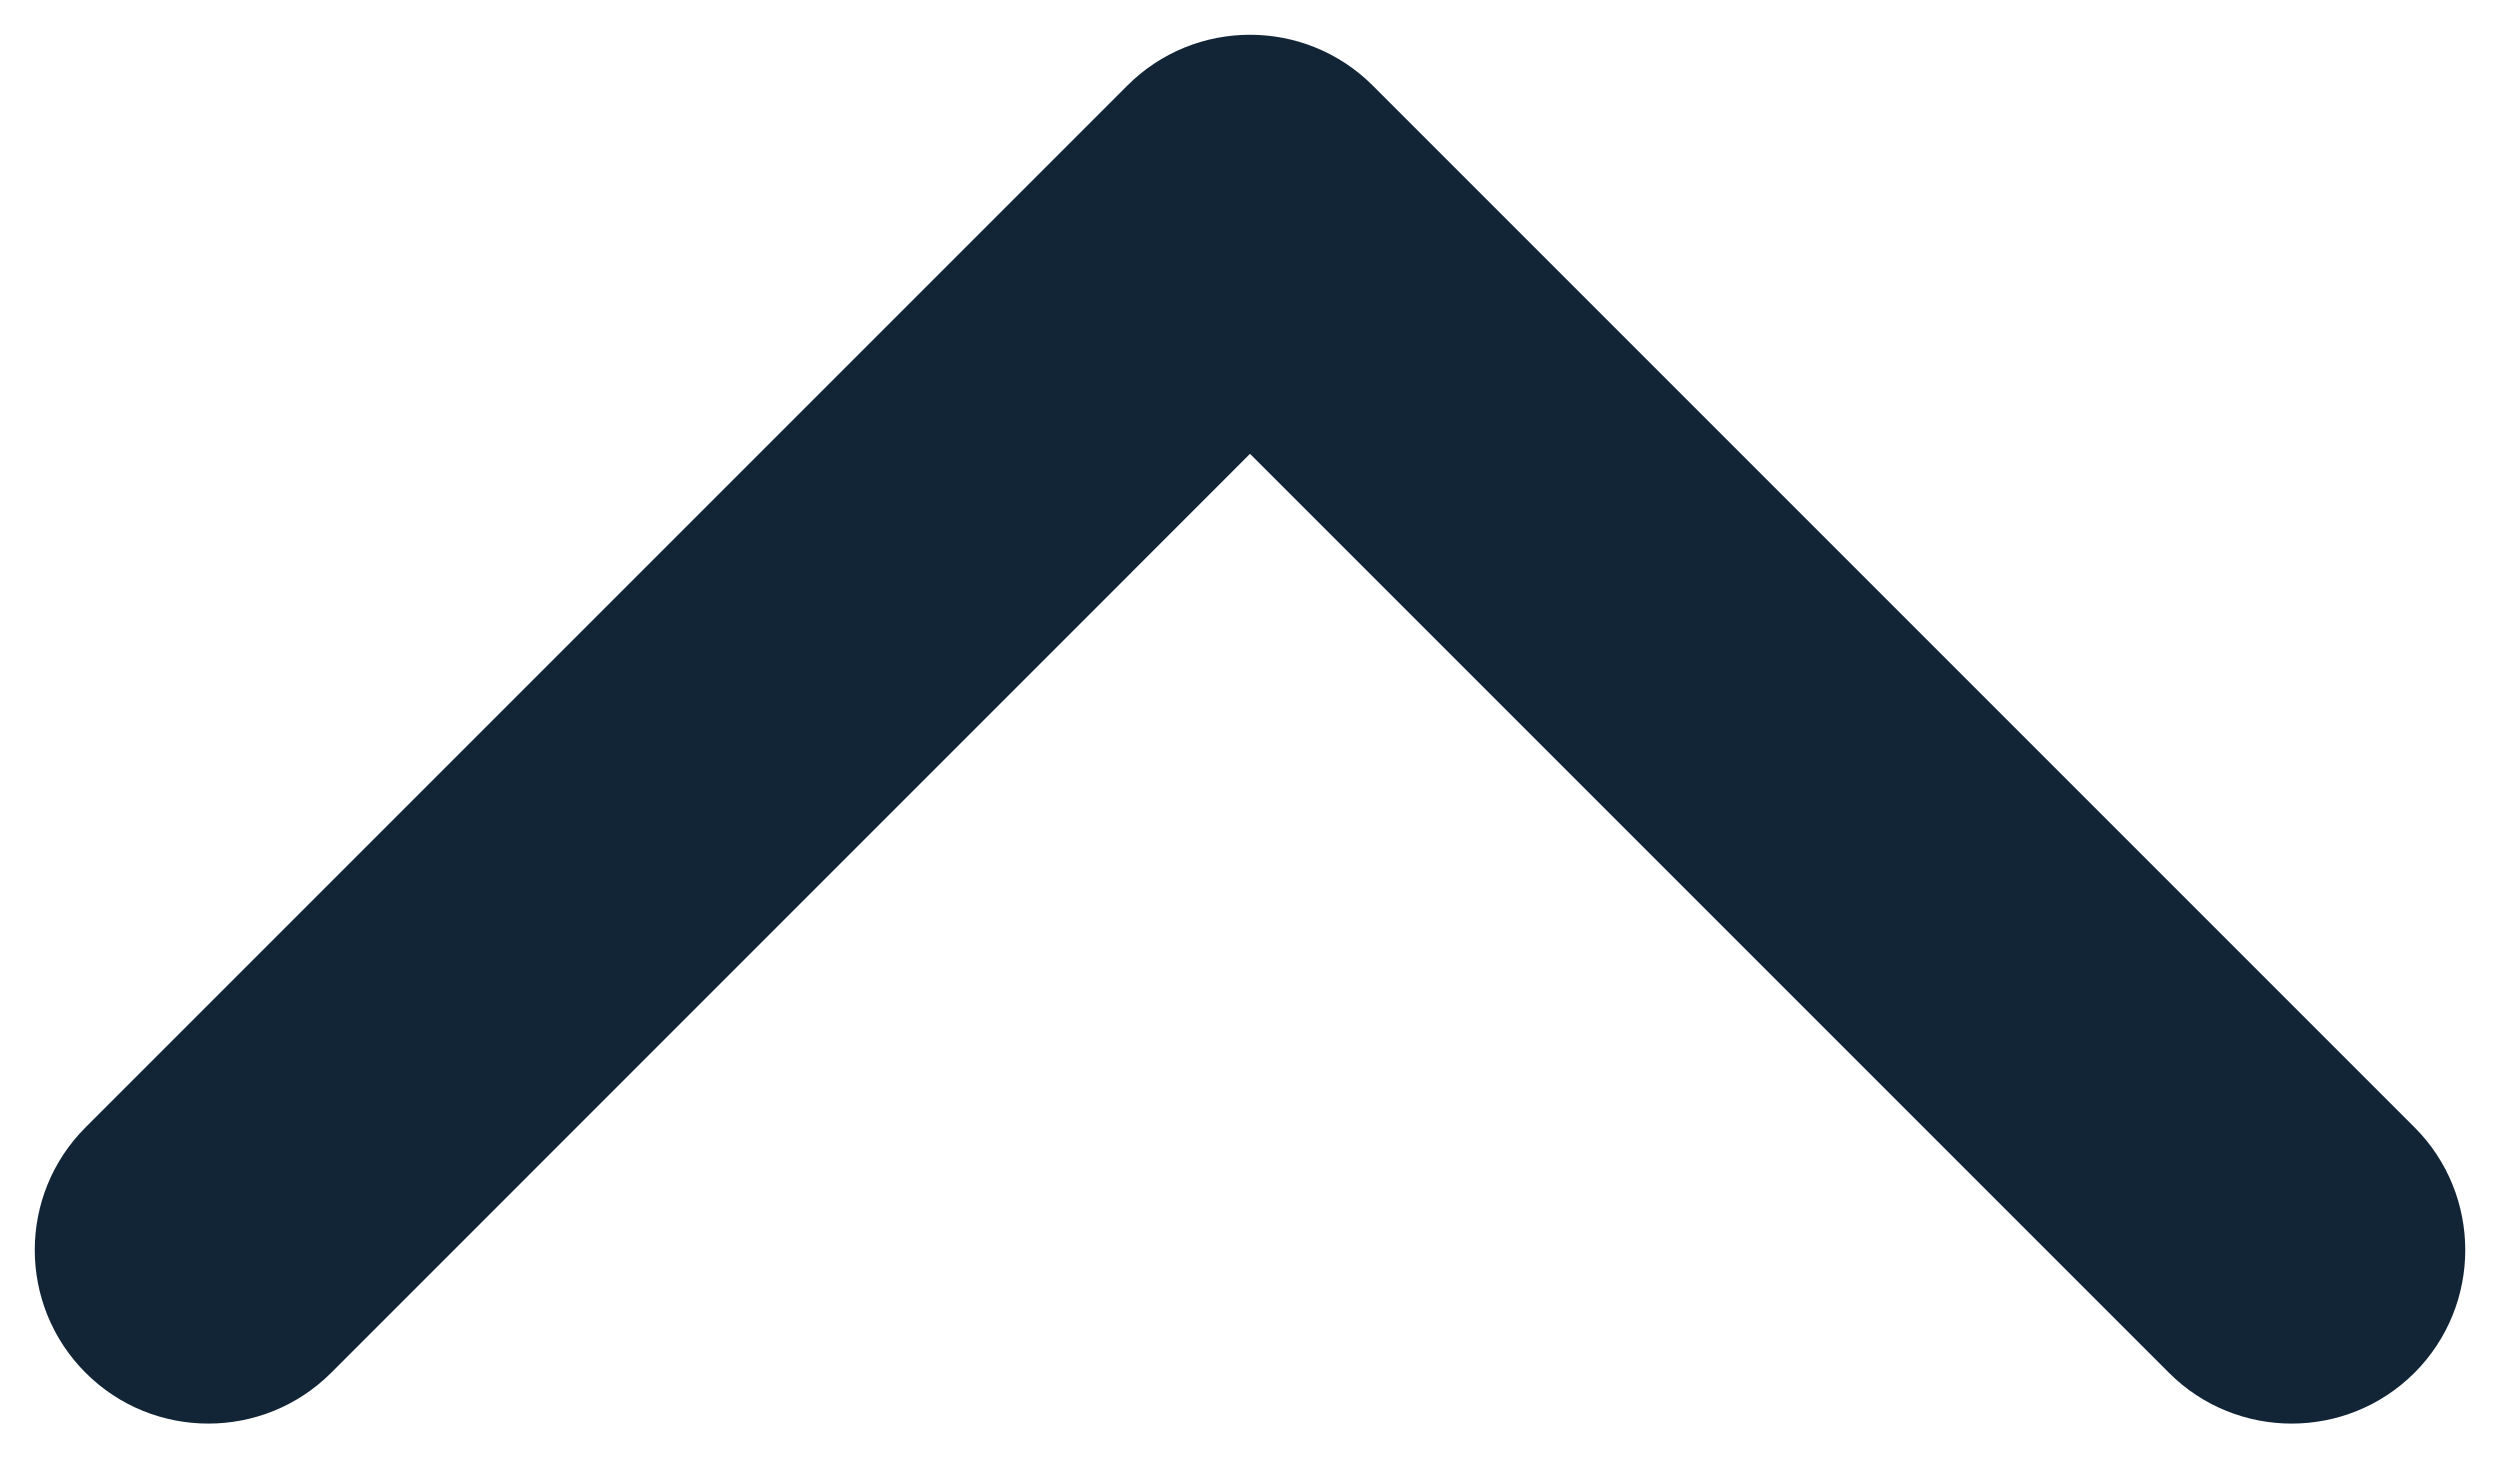 <svg width="24" height="14" viewBox="0 0 24 14" fill="none" xmlns="http://www.w3.org/2000/svg">
<path fill-rule="evenodd" clip-rule="evenodd" d="M10.822 0.822C11.472 0.171 12.528 0.171 13.179 0.822L23.179 10.822C23.829 11.472 23.829 12.528 23.179 13.179C22.528 13.829 21.472 13.829 20.822 13.179L12 4.357L3.179 13.179C2.528 13.829 1.472 13.829 0.822 13.179C0.171 12.528 0.171 11.472 0.822 10.822L10.822 0.822Z" fill="#122537"/>
</svg>

